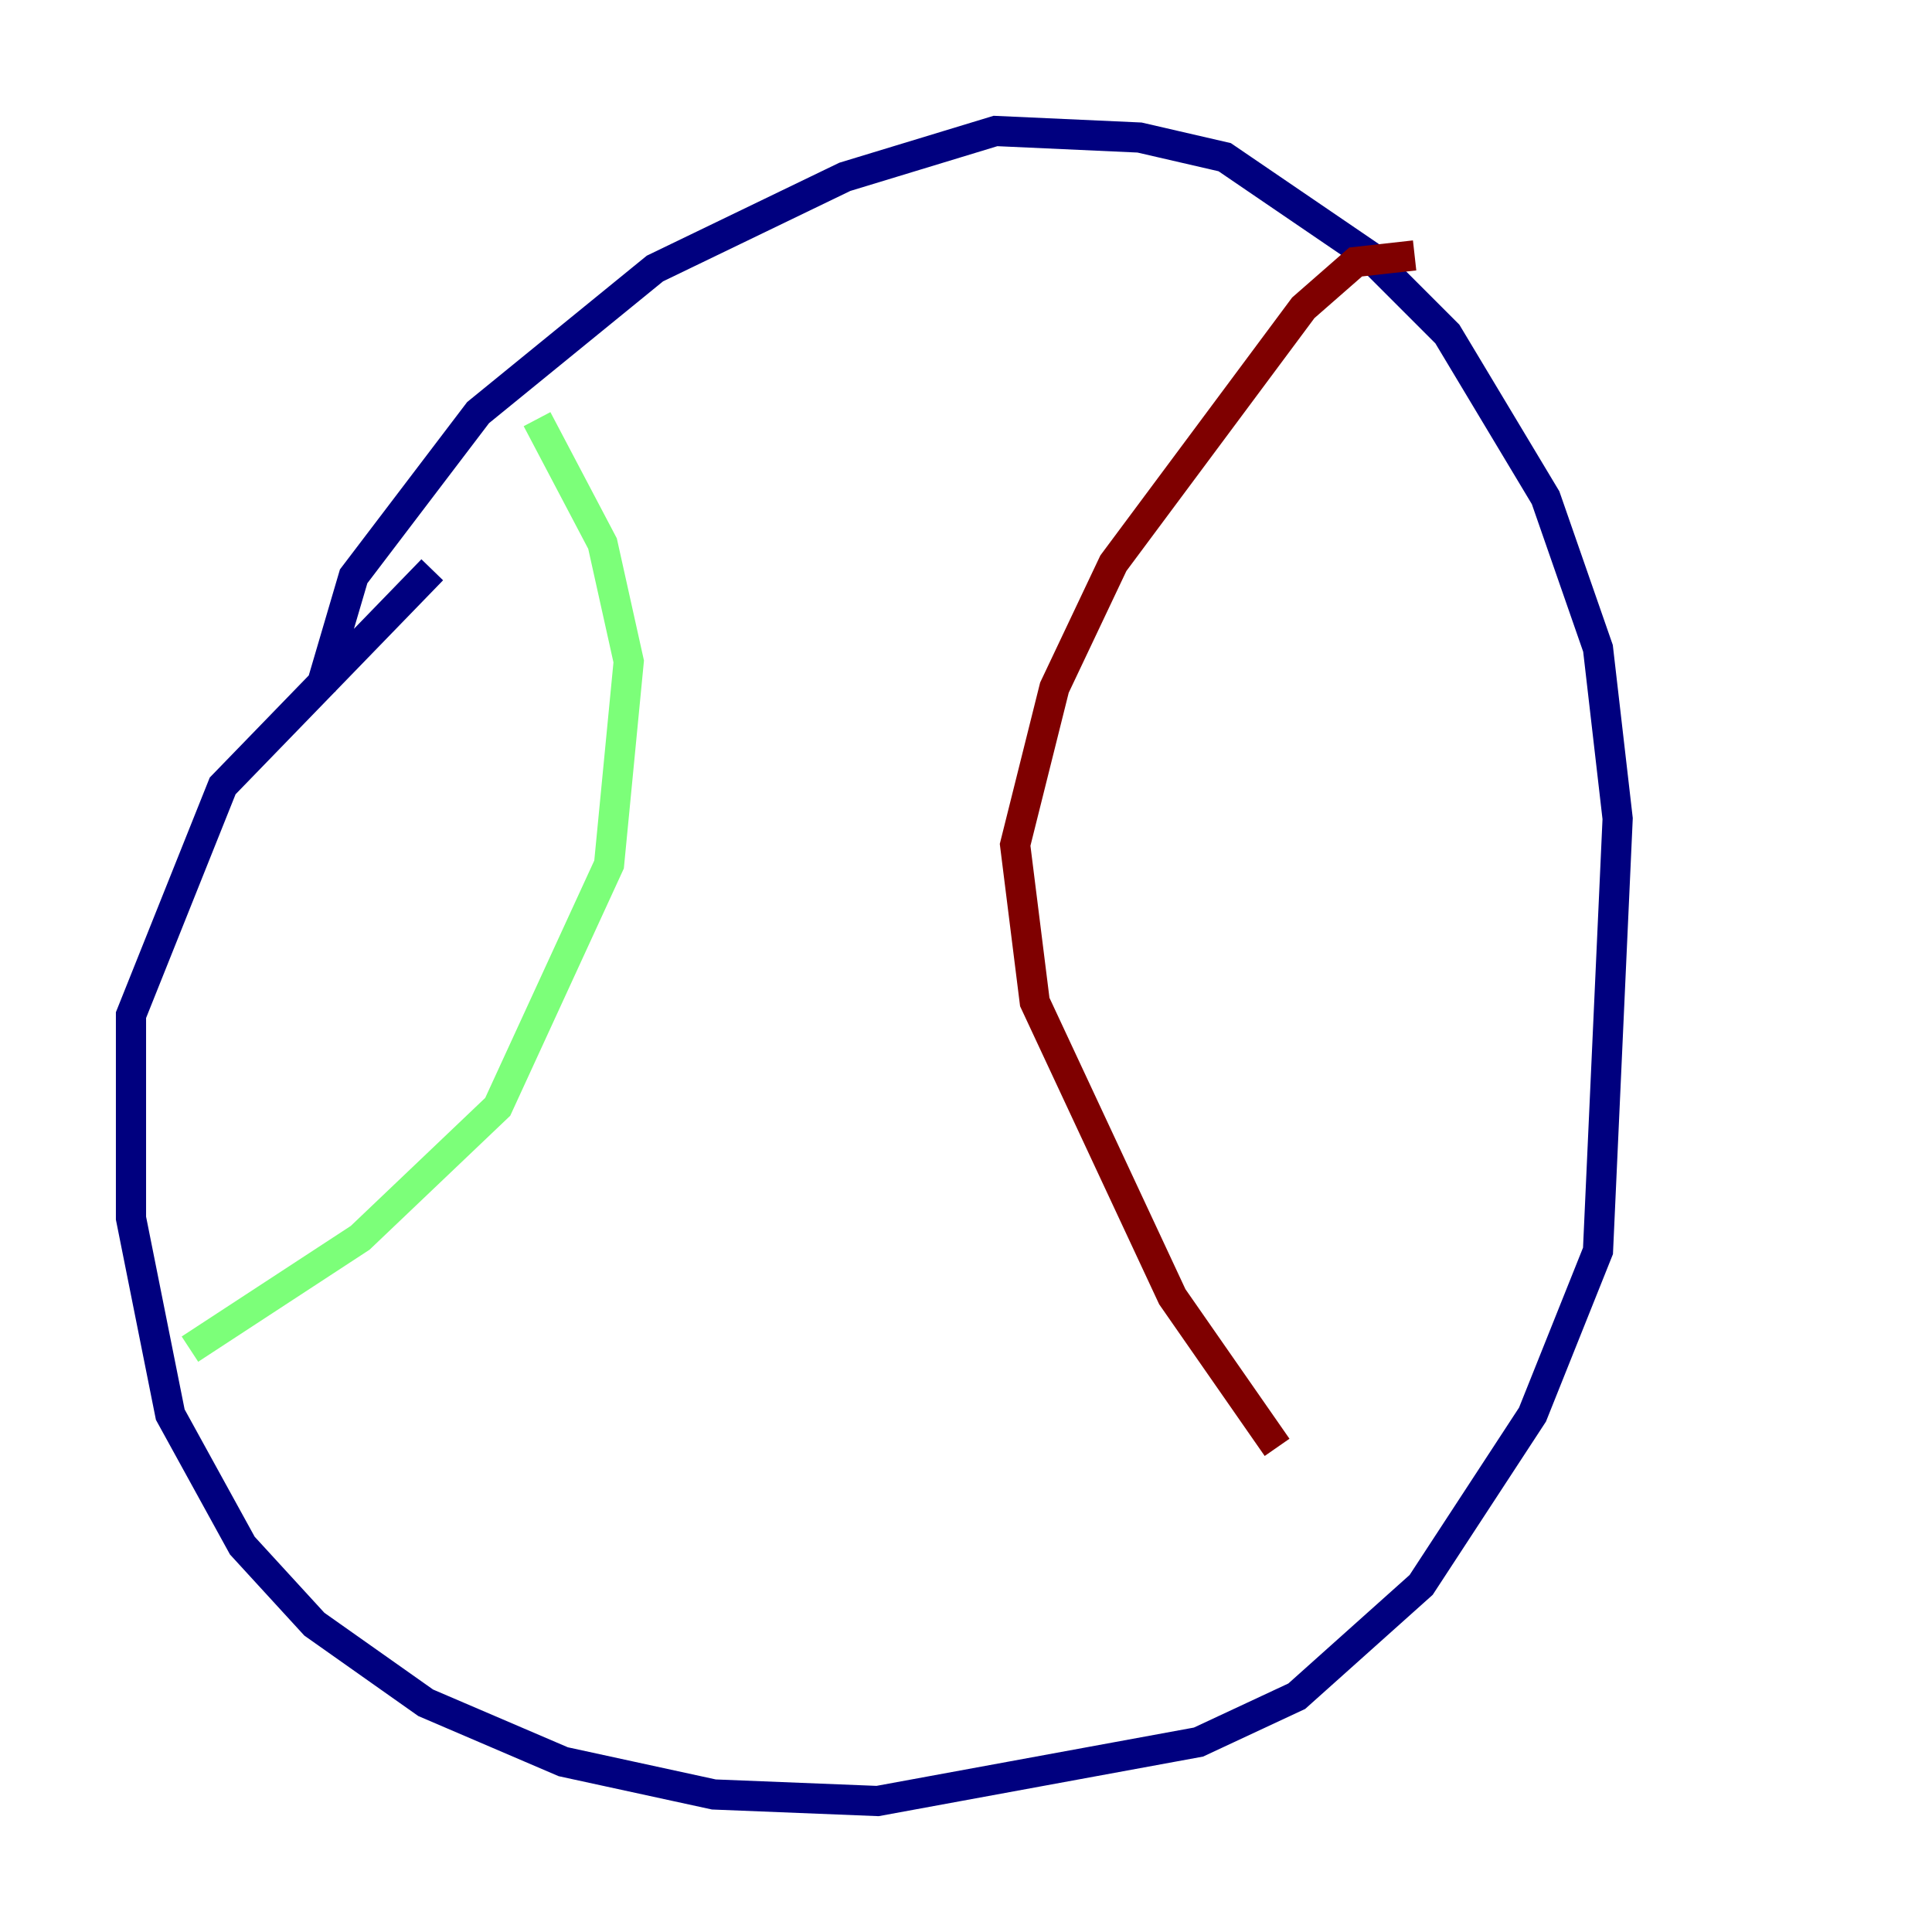 <?xml version="1.0" encoding="utf-8" ?>
<svg baseProfile="tiny" height="128" version="1.2" viewBox="0,0,128,128" width="128" xmlns="http://www.w3.org/2000/svg" xmlns:ev="http://www.w3.org/2001/xml-events" xmlns:xlink="http://www.w3.org/1999/xlink"><defs /><polyline fill="none" points="21.261,45.559 23.43,38.183 31.675,27.336 43.39,17.79 55.973,11.715 65.953,8.678 75.498,9.112 81.139,10.414 90.685,16.922 95.891,22.129 102.4,32.976 105.871,42.956 107.173,54.237 105.871,82.875 101.532,93.722 94.156,105.003 85.912,112.38 79.403,115.417 58.142,119.322 47.295,118.888 37.315,116.719 28.203,112.814 20.827,107.607 16.054,102.4 11.281,93.722 8.678,80.705 8.678,67.254 14.752,52.068 28.637,37.749" stroke="#00007f" stroke-width="2" /><polyline fill="none" points="35.58,27.77 39.919,36.014 41.654,43.824 40.352,57.275 32.976,73.329 23.864,82.007 12.583,89.383" stroke="#7cff79" stroke-width="2" /><polyline fill="none" points="93.722,16.922 89.817,17.356 86.346,20.393 73.763,37.315 69.858,45.559 67.254,55.973 68.556,66.386 77.668,85.912 84.61,95.891" stroke="#7f0000" stroke-width="2" /></svg>